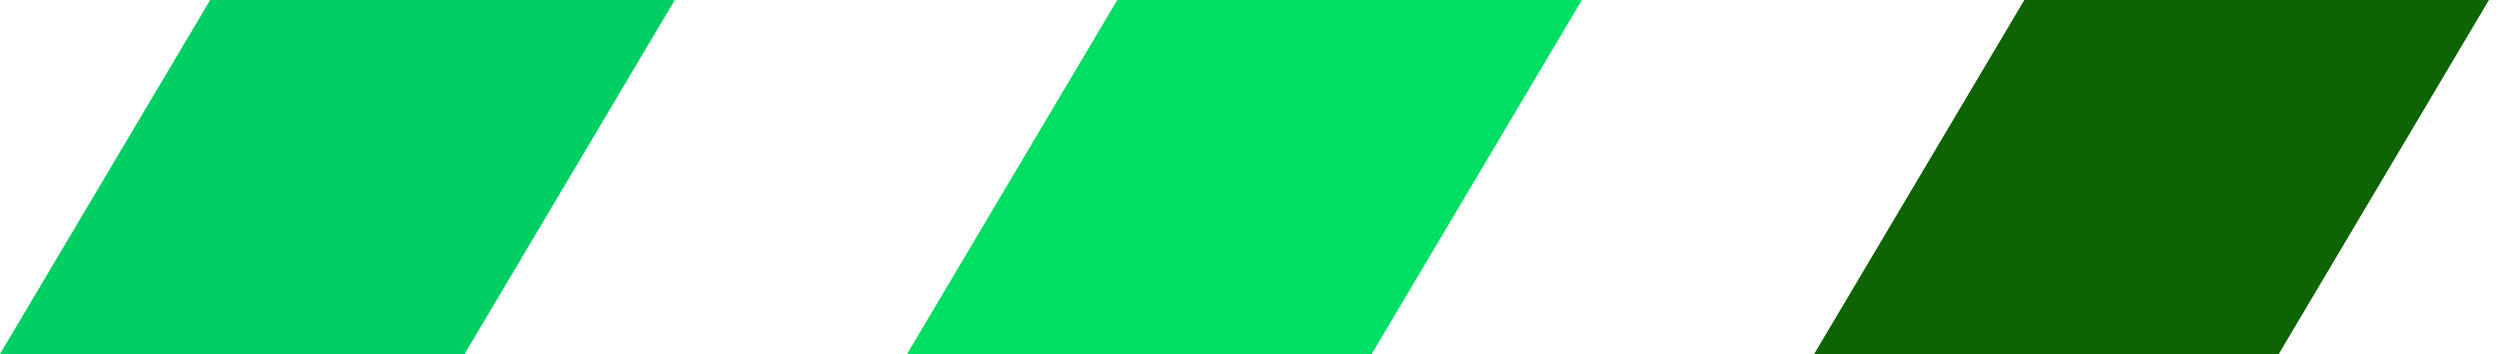 <svg width="113" height="16" viewBox="0 0 113 16" fill="none" xmlns="http://www.w3.org/2000/svg">
<path d="M21 16H0L9.5 0H30.5L21 16Z" fill="#00CF63"/>
<path d="M62 16H41L50.5 0H71.5L62 16Z" fill="#00DF63"/>
<path d="M103 16H82L91.5 0H112.5L103 16Z" fill="#0E6302"/>
</svg>
